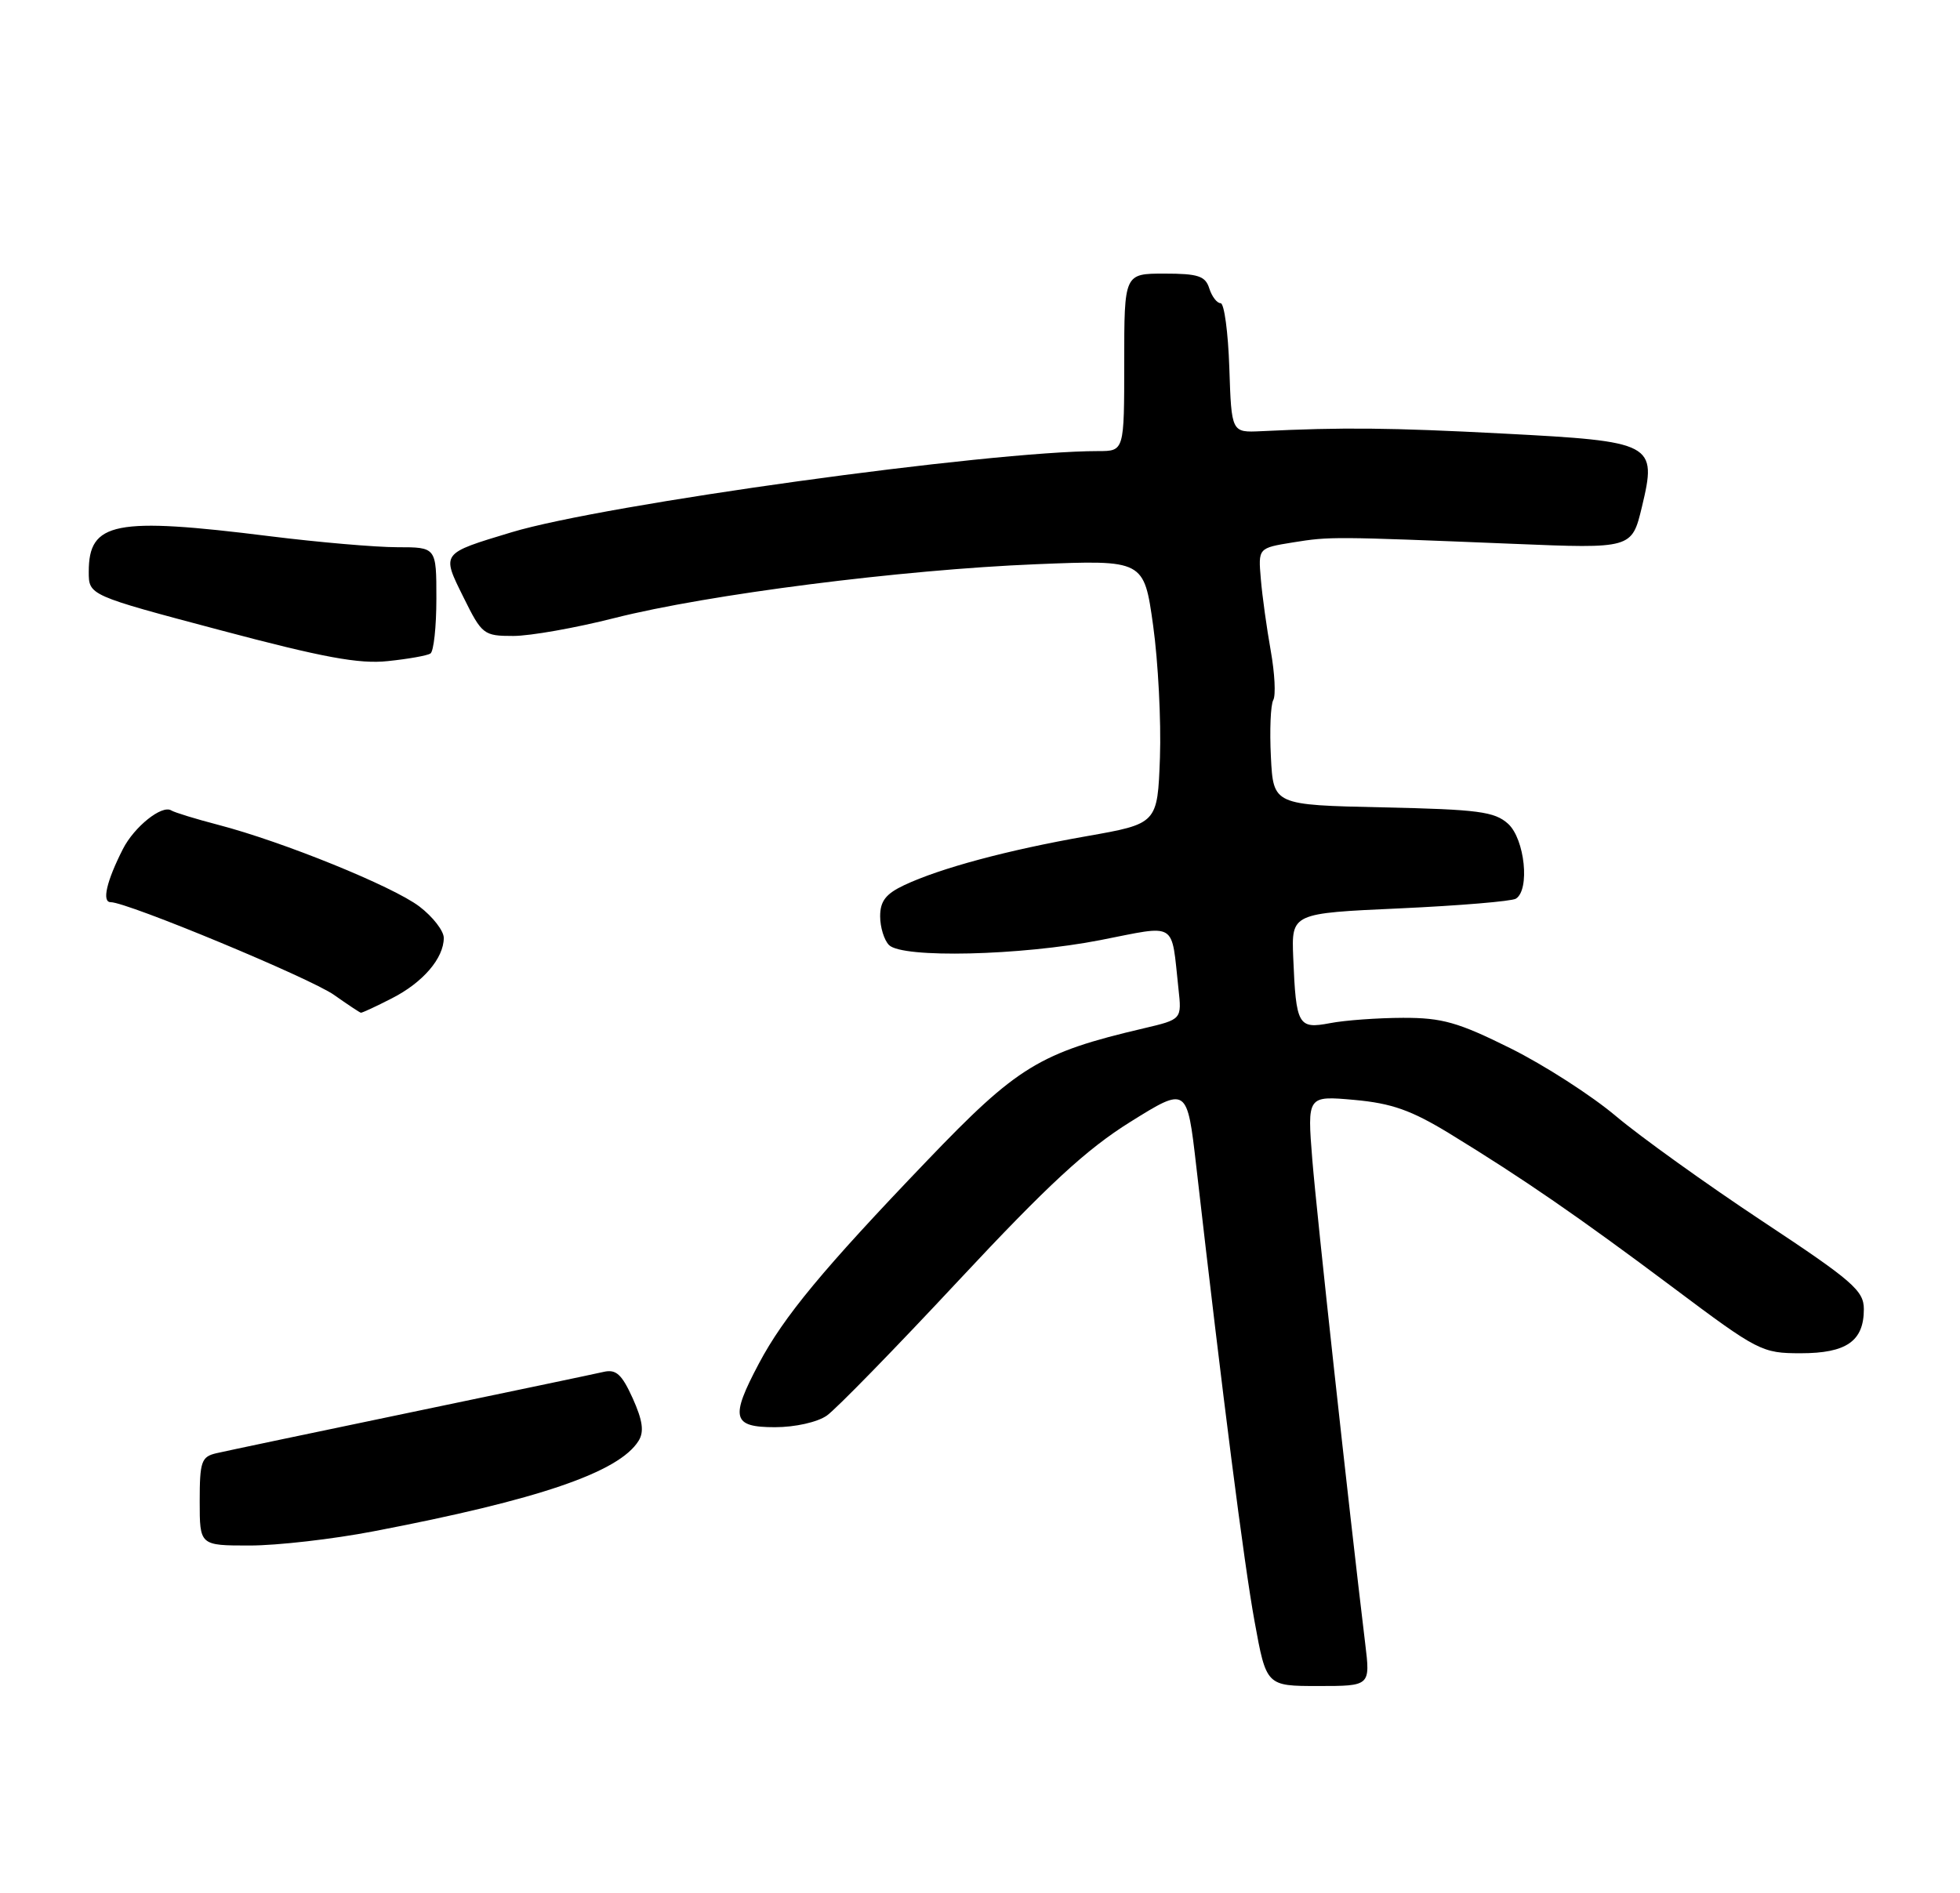 <?xml version="1.0" encoding="UTF-8" standalone="no"?>
<!DOCTYPE svg PUBLIC "-//W3C//DTD SVG 1.1//EN" "http://www.w3.org/Graphics/SVG/1.1/DTD/svg11.dtd" >
<svg xmlns="http://www.w3.org/2000/svg" xmlns:xlink="http://www.w3.org/1999/xlink" version="1.1" viewBox="0 0 265 256">
 <g >
 <path fill="currentColor"
d=" M 184.58 222.25 C 182.33 203.59 178.03 164.22 177.43 156.83 C 176.74 148.17 176.74 148.17 183.11 148.74 C 188.18 149.20 190.82 150.14 196.00 153.30 C 205.97 159.40 213.41 164.53 226.28 174.17 C 237.70 182.73 238.23 183.00 243.46 183.00 C 249.65 183.00 252.00 181.36 252.00 177.04 C 252.00 174.53 250.51 173.23 238.25 165.12 C 230.69 160.11 221.80 153.73 218.50 150.95 C 215.20 148.16 208.77 144.02 204.20 141.75 C 197.14 138.24 194.98 137.63 189.70 137.64 C 186.29 137.65 181.85 137.97 179.83 138.36 C 175.51 139.18 175.23 138.68 174.85 129.50 C 174.61 123.50 174.61 123.50 189.26 122.84 C 197.32 122.47 204.38 121.88 204.95 121.53 C 206.88 120.34 206.16 113.46 203.90 111.40 C 202.07 109.75 199.87 109.46 186.98 109.18 C 172.16 108.86 172.16 108.86 171.83 102.35 C 171.65 98.77 171.79 95.31 172.15 94.67 C 172.51 94.03 172.35 91.03 171.81 88.00 C 171.27 84.97 170.66 80.61 170.47 78.30 C 170.11 74.11 170.11 74.11 174.81 73.35 C 179.84 72.54 180.22 72.55 204.57 73.54 C 220.63 74.20 220.63 74.20 221.99 68.56 C 224.06 59.93 223.61 59.69 203.22 58.63 C 187.88 57.83 181.57 57.77 170.50 58.31 C 166.50 58.50 166.50 58.50 166.21 49.75 C 166.05 44.94 165.52 41.00 165.03 41.00 C 164.54 41.00 163.85 40.10 163.50 39.00 C 162.97 37.32 161.99 37.00 157.43 37.00 C 152.00 37.00 152.00 37.00 152.00 49.00 C 152.00 61.00 152.00 61.00 148.50 61.00 C 133.68 61.00 81.67 68.20 69.16 71.98 C 59.57 74.88 59.68 74.74 62.67 80.78 C 65.16 85.82 65.40 86.00 69.40 86.00 C 71.68 86.00 77.85 84.91 83.11 83.57 C 95.70 80.38 121.89 77.04 140.08 76.30 C 154.67 75.71 154.67 75.71 155.91 84.60 C 156.59 89.50 157.00 97.52 156.83 102.44 C 156.50 111.39 156.50 111.39 146.90 113.08 C 136.22 114.96 127.16 117.39 122.25 119.70 C 119.77 120.87 119.00 121.86 119.00 123.91 C 119.00 125.39 119.54 127.14 120.20 127.80 C 122.01 129.61 138.01 129.23 148.77 127.13 C 159.29 125.07 158.33 124.47 159.33 133.68 C 159.79 137.85 159.79 137.85 154.64 139.06 C 140.56 142.36 137.57 144.19 125.35 156.95 C 111.27 171.64 105.96 178.05 102.60 184.40 C 98.70 191.76 99.01 193.00 104.78 193.00 C 107.50 193.00 110.52 192.32 111.79 191.43 C 113.02 190.57 121.03 182.36 129.59 173.18 C 141.68 160.23 146.87 155.43 152.83 151.71 C 160.50 146.93 160.50 146.93 161.74 157.71 C 165.31 188.88 168.19 211.43 169.62 219.25 C 171.21 228.00 171.21 228.00 178.24 228.00 C 185.28 228.00 185.28 228.00 184.58 222.25 Z  M 50.50 207.08 C 72.82 202.81 83.70 199.09 86.34 194.84 C 87.11 193.61 86.89 192.09 85.55 189.10 C 84.07 185.84 83.30 185.13 81.61 185.52 C 80.45 185.79 68.70 188.25 55.50 191.00 C 42.30 193.75 30.49 196.23 29.25 196.52 C 27.23 196.99 27.00 197.64 27.00 203.02 C 27.00 209.00 27.00 209.00 33.75 209.00 C 37.47 209.00 45.00 208.14 50.50 207.08 Z  M 52.97 135.01 C 57.18 132.87 60.00 129.58 60.00 126.83 C 60.00 125.88 58.52 123.97 56.71 122.59 C 53.12 119.86 38.28 113.83 29.50 111.54 C 26.46 110.75 23.60 109.87 23.15 109.59 C 21.89 108.81 18.15 111.80 16.62 114.81 C 14.40 119.17 13.75 122.00 14.96 122.00 C 17.22 122.00 41.94 132.27 45.16 134.54 C 47.00 135.84 48.63 136.92 48.79 136.95 C 48.95 136.98 50.83 136.11 52.97 135.01 Z  M 58.19 88.38 C 58.64 88.11 59.00 84.76 59.00 80.94 C 59.00 74.00 59.00 74.00 53.71 74.00 C 50.80 74.00 43.04 73.33 36.46 72.51 C 15.50 69.89 12.00 70.58 12.00 77.32 C 12.00 80.50 12.00 80.50 29.75 85.21 C 43.66 88.91 48.57 89.82 52.44 89.40 C 55.16 89.12 57.75 88.66 58.19 88.38 Z "/>
</g>
</svg>